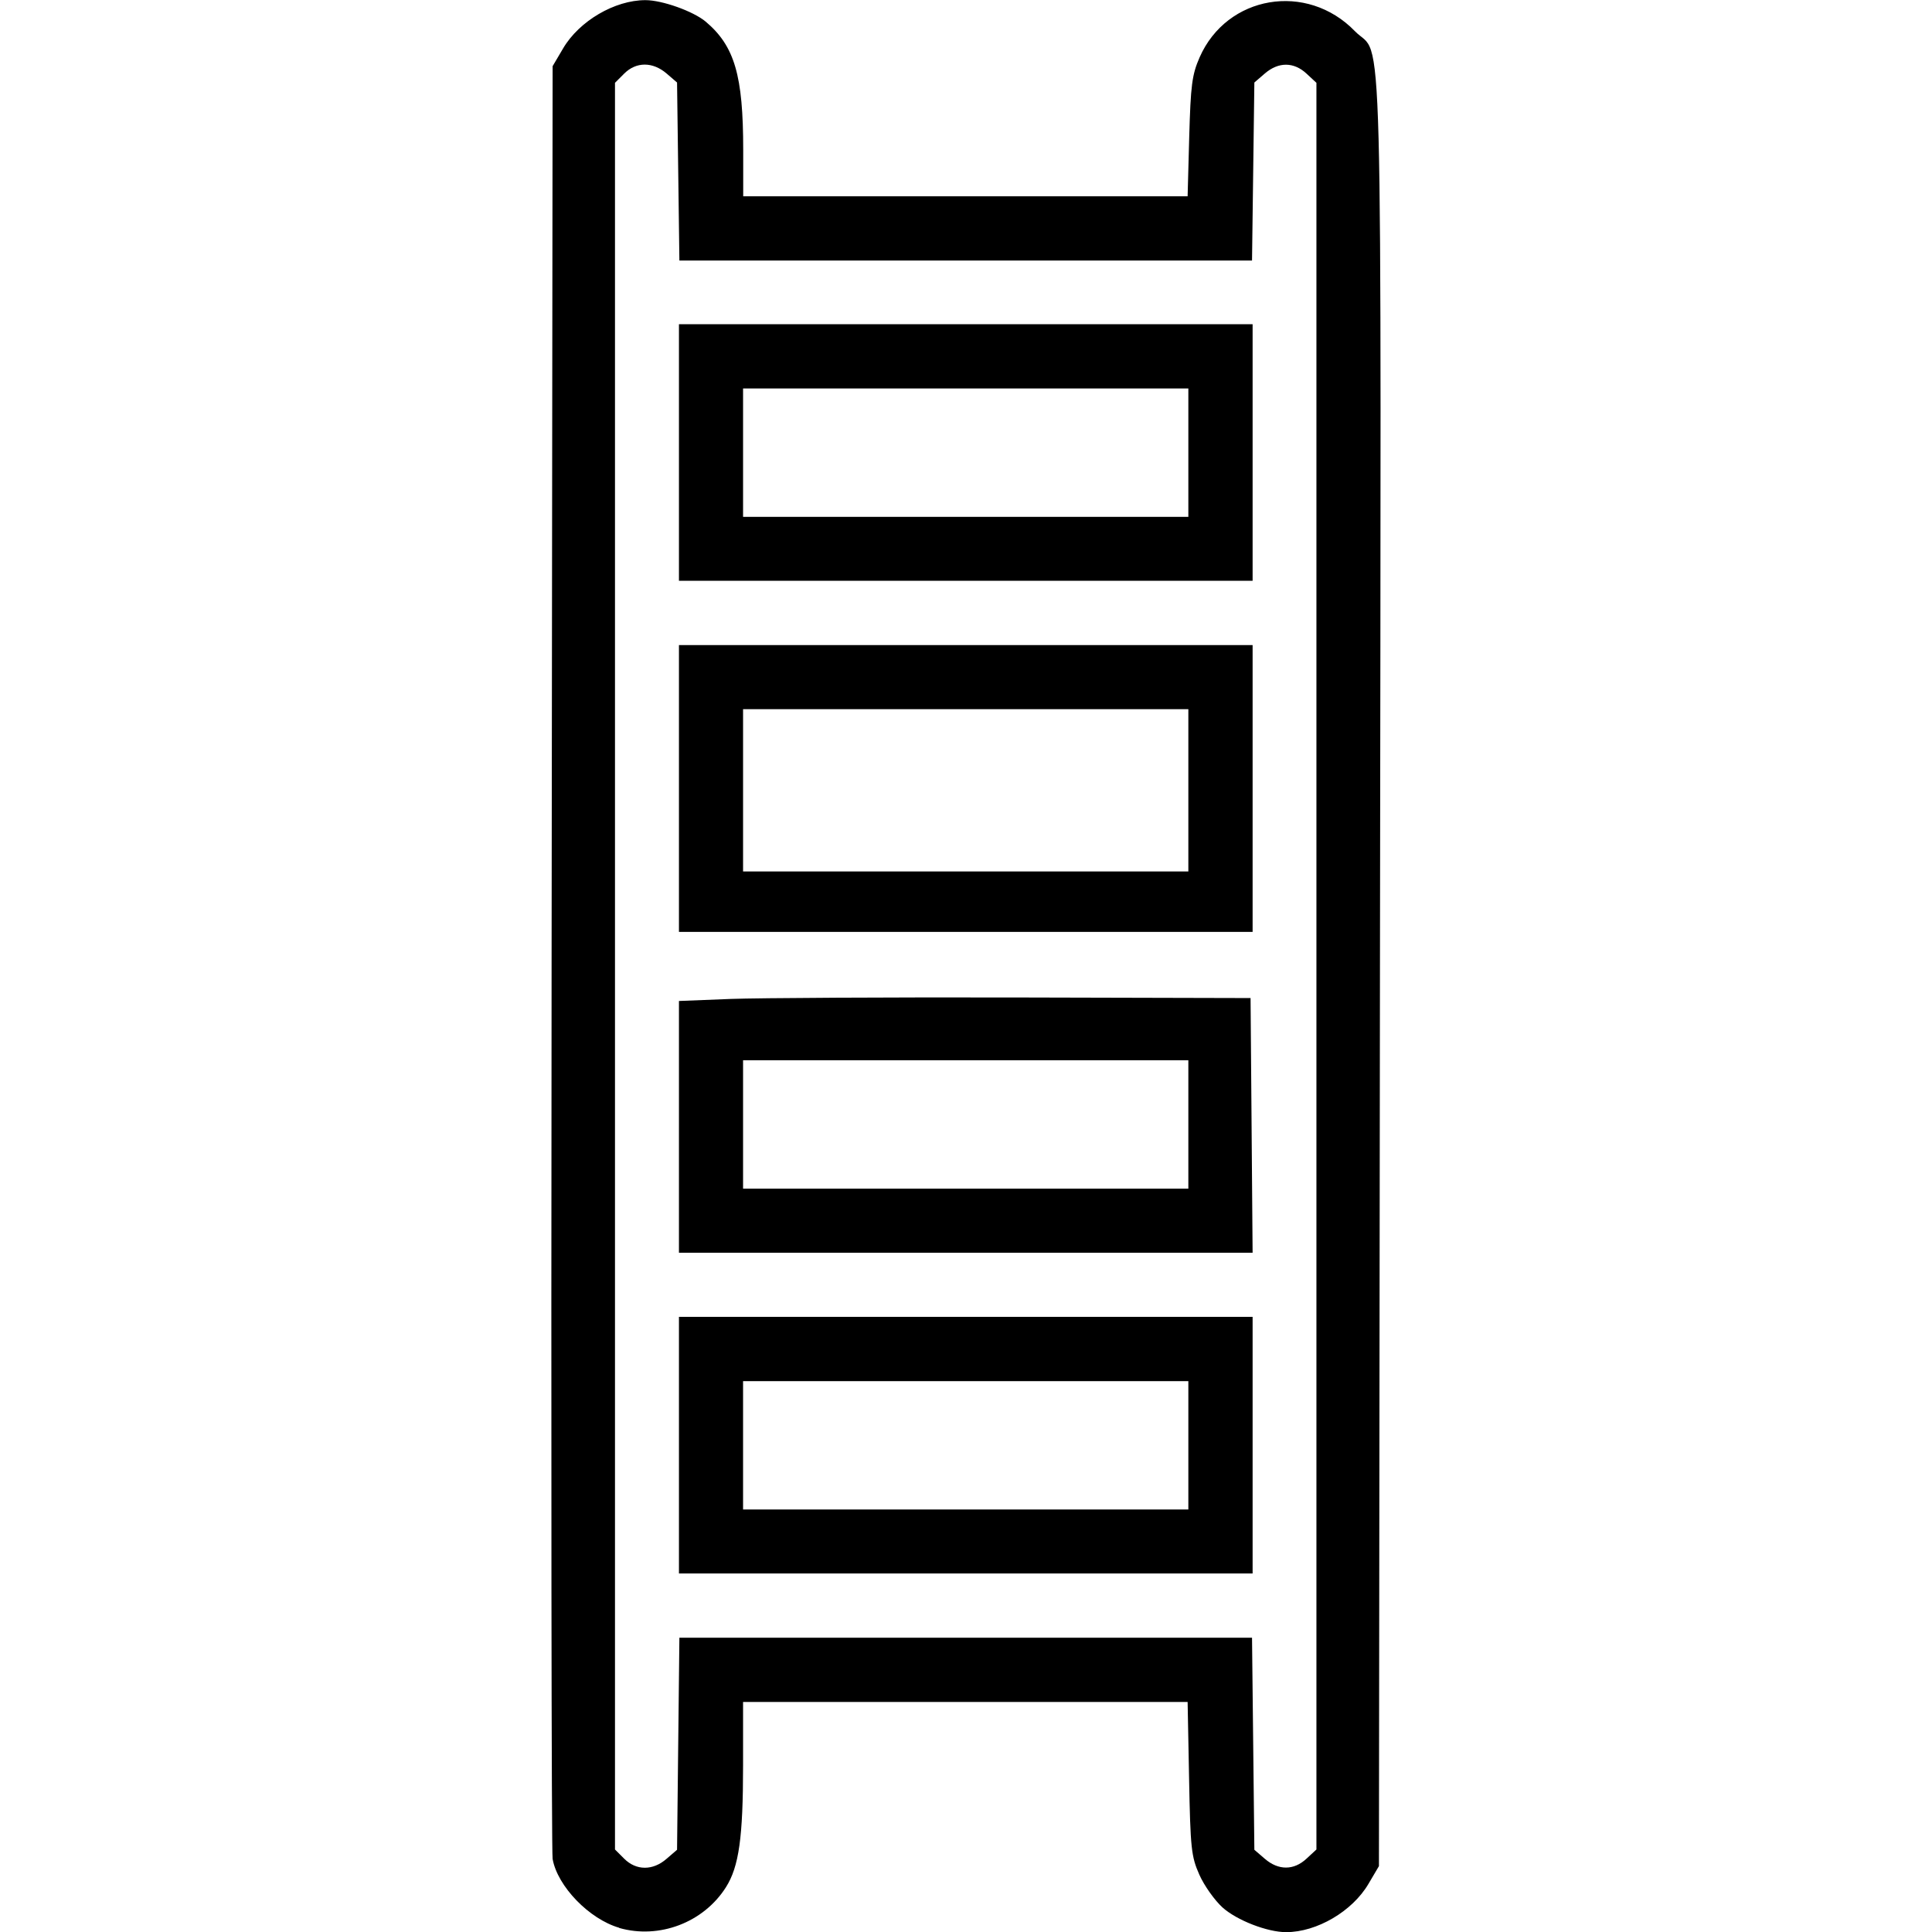 <?xml version="1.0" encoding="UTF-8"?>
<!-- Created with Inkscape (http://www.inkscape.org/) -->
<svg width="50" height="50" version="1.1" viewBox="0 0 13.229 13.229" xmlns="http://www.w3.org/2000/svg">
 <g transform="translate(-74.099 -45.56)">
  <path d="m78.339 58.76c-0.205-0.059-0.423-0.284-0.456-0.471-0.008-0.044-0.011-2.824-0.007-6.178l0.007-6.098 0.072-0.122c0.11-0.187 0.353-0.33 0.563-0.33 0.115-2.43e-4 0.328 0.076 0.413 0.147 0.198 0.167 0.257 0.368 0.257 0.878v0.318h3.043l0.011-0.407c0.01-0.354 0.019-0.425 0.071-0.544 0.187-0.426 0.735-0.519 1.064-0.179 0.195 0.2 0.179-0.381 0.171 6.44l-7e-3 6.124-0.072 0.122c-0.11 0.187-0.353 0.33-0.563 0.33-0.129 2.8e-4 -0.338-0.081-0.436-0.169-0.054-0.049-0.126-0.15-0.159-0.225-0.055-0.124-0.061-0.18-0.07-0.659l-0.01-0.523h-3.044v0.435c0 0.492-0.028 0.692-0.117 0.833-0.153 0.242-0.457 0.358-0.732 0.279zm0.324-0.472 0.072-0.062 8e-3 -0.726 8e-3 -0.726h3.921l8e-3 0.726 8e-3 0.726 0.072 0.062c0.093 0.08 0.198 0.08 0.285-0.001l0.068-0.063v-12.097l-0.068-0.063c-0.087-0.081-0.192-0.081-0.285-0.001l-0.072 0.062-0.016 1.219h-3.921l-0.016-1.219-0.072-0.062c-0.095-0.081-0.208-0.081-0.29 0.001l-0.063 0.063v12.097l0.063 0.063c0.082 0.082 0.196 0.083 0.29 0.001zm0.085-2.832v-0.879h3.928v1.757h-3.928zm3.488 0v-0.439h-3.049v0.879h3.049zm-3.488-2.18v-0.862l0.355-0.014c0.195-0.007 1.076-0.012 1.957-0.01l1.602 0.004 0.014 1.744h-3.928zm3.488-0.017v-0.439h-3.049v0.879h3.049zm-3.488-2.3v-0.982h3.928v1.964h-3.928zm3.488 0.013v-0.556h-3.049v1.111h3.049zm-3.488-2.313v-0.879h3.928v1.757h-3.928zm3.488 0v-0.439h-3.049v0.879h3.049z" stroke-width=".026"/>
 </g>
</svg>
